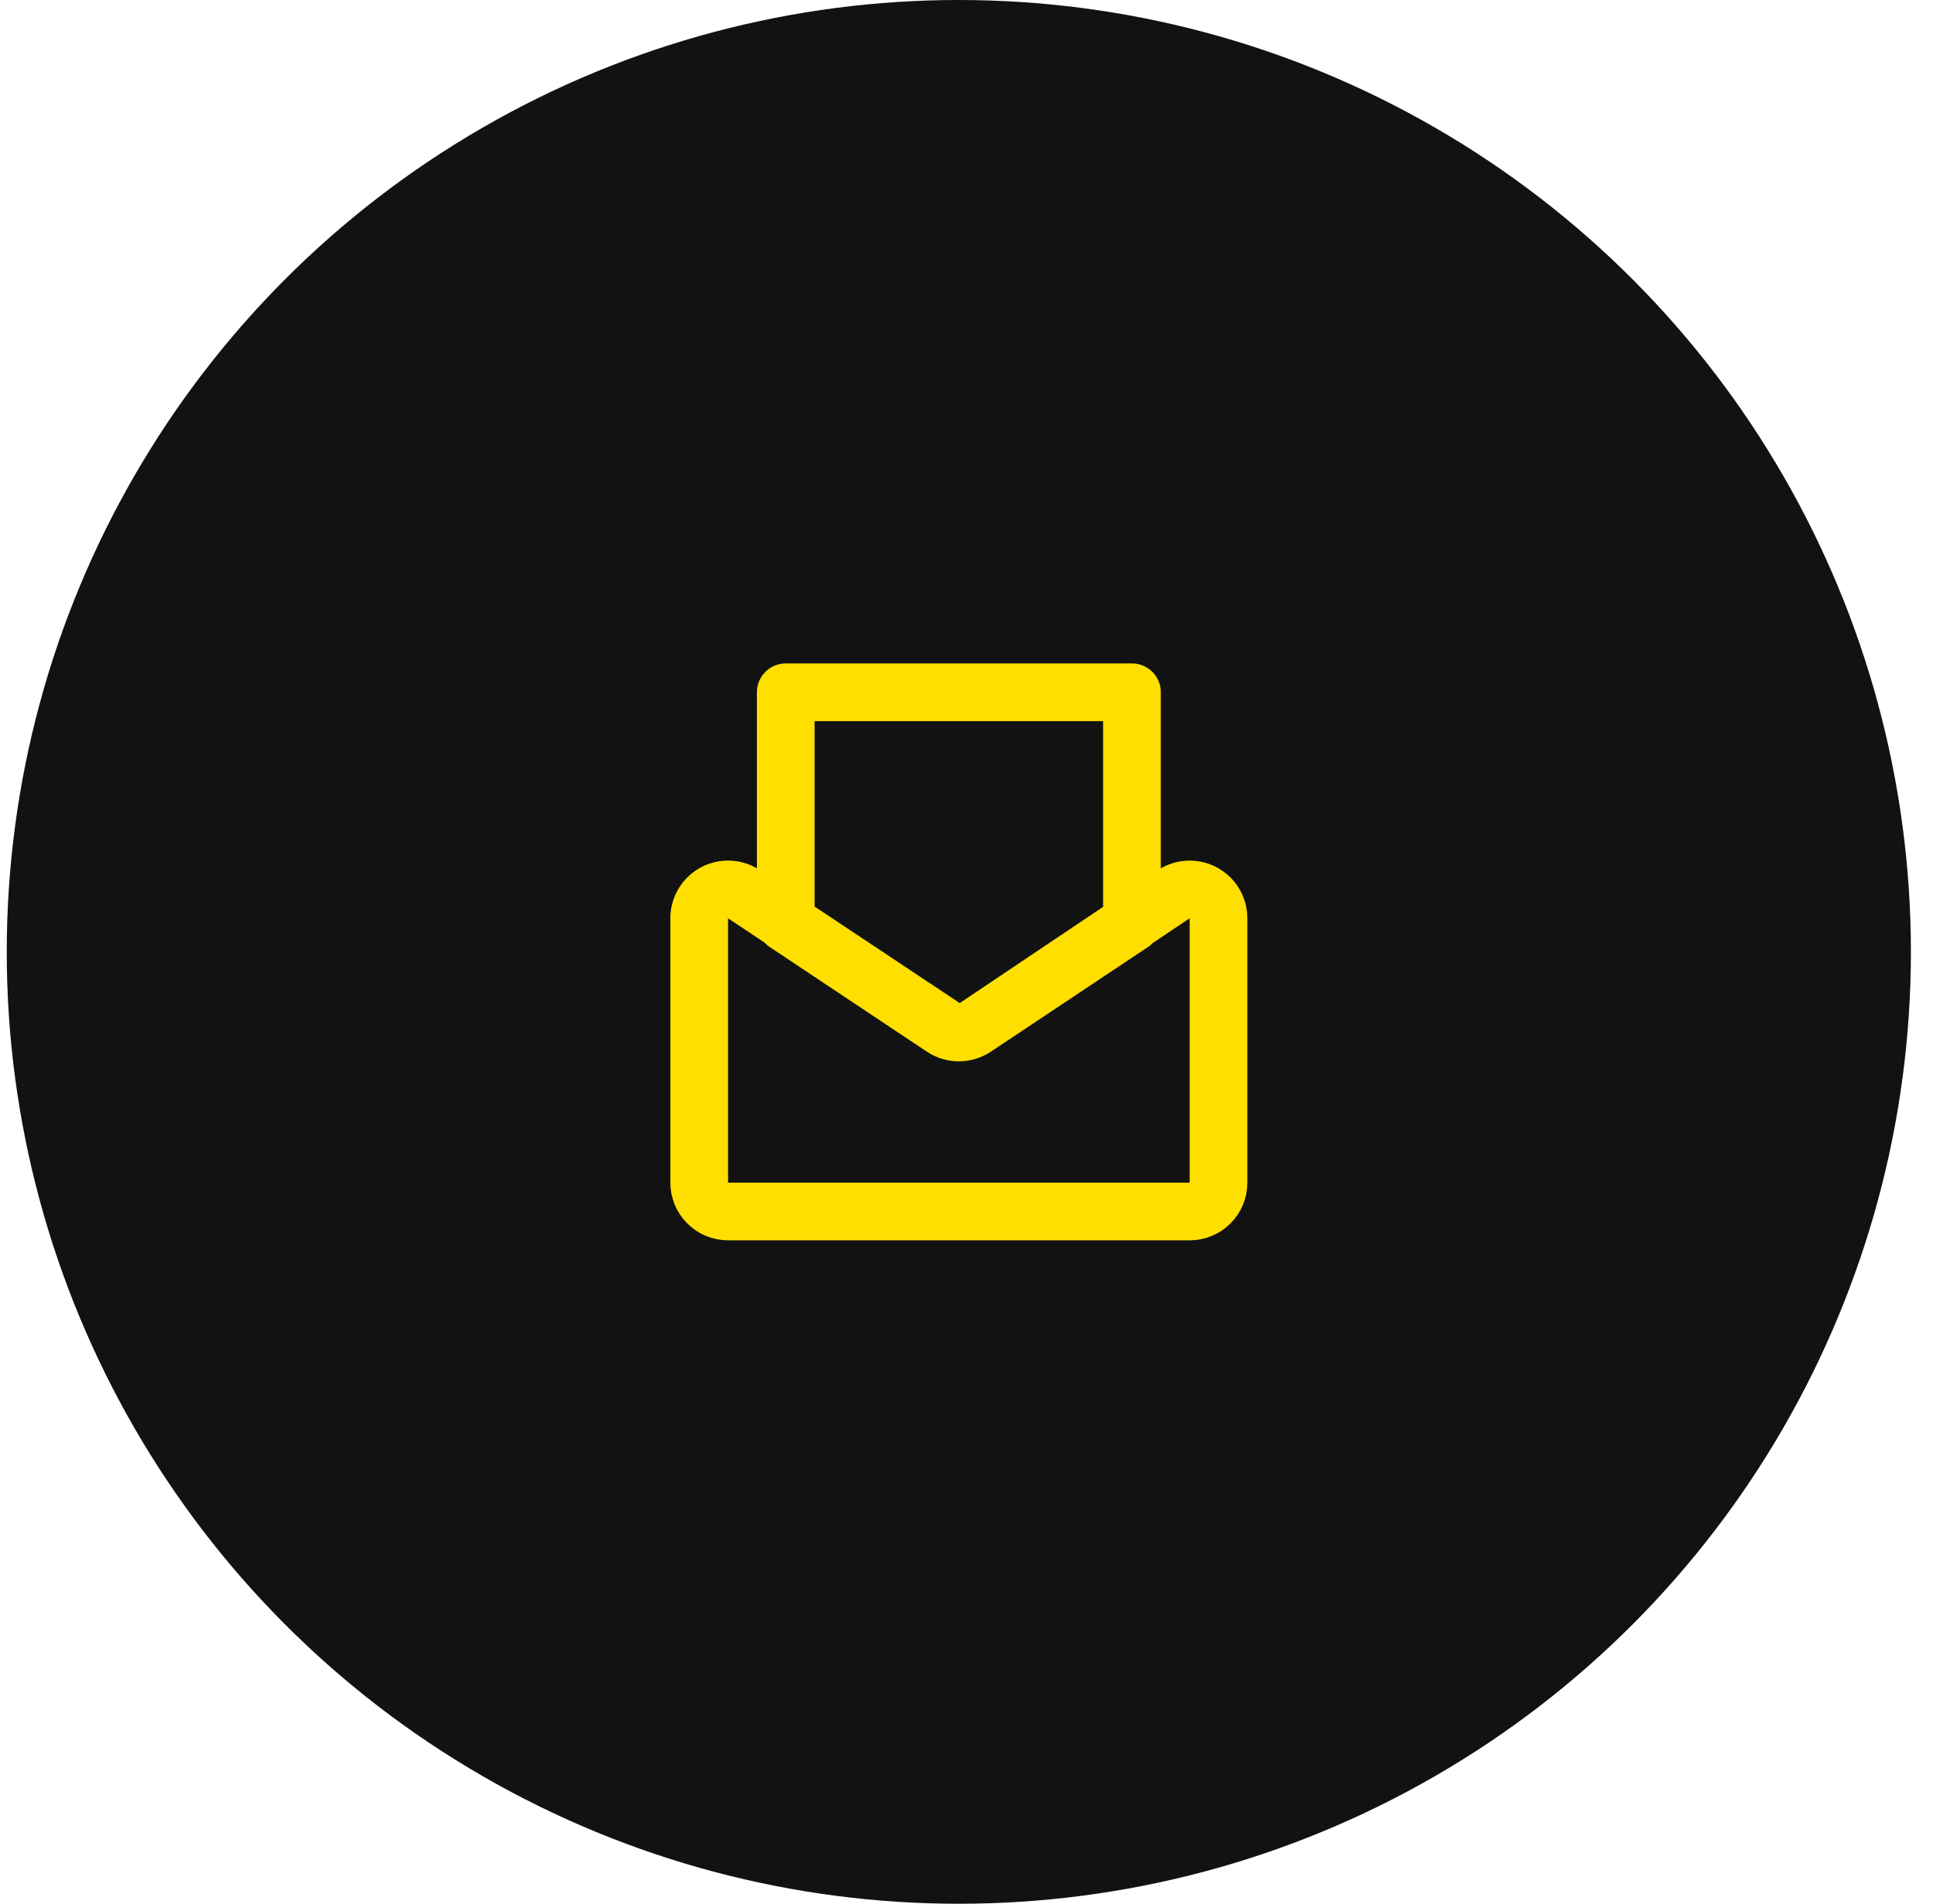 <svg width="67" height="66" viewBox="0 0 67 66" fill="none" xmlns="http://www.w3.org/2000/svg">
<circle cx="33.234" cy="33" r="33" fill="#121213"/>
<path d="M33.785 35.63L40.685 31C40.835 30.901 41.01 30.844 41.19 30.836C41.37 30.828 41.548 30.869 41.707 30.954C41.866 31.039 41.999 31.165 42.092 31.319C42.184 31.473 42.234 31.65 42.235 31.83V41C42.235 41.265 42.13 41.52 41.942 41.707C41.755 41.895 41.5 42 41.235 42H25.235C24.97 42 24.715 41.895 24.528 41.707C24.34 41.52 24.235 41.265 24.235 41V31.87C24.229 31.686 24.273 31.505 24.363 31.345C24.453 31.185 24.585 31.053 24.745 30.963C24.905 30.873 25.087 30.829 25.27 30.835C25.454 30.842 25.632 30.899 25.785 31L32.685 35.59C32.844 35.703 33.033 35.768 33.229 35.775C33.425 35.782 33.618 35.732 33.785 35.63ZM32.685 35.63C32.848 35.737 33.039 35.795 33.235 35.795C33.431 35.795 33.622 35.737 33.785 35.63L39.235 32V24H27.235V32L32.685 35.63Z" stroke="#FEDF00" stroke-width="2" stroke-linecap="round" stroke-linejoin="round"/>
</svg>
